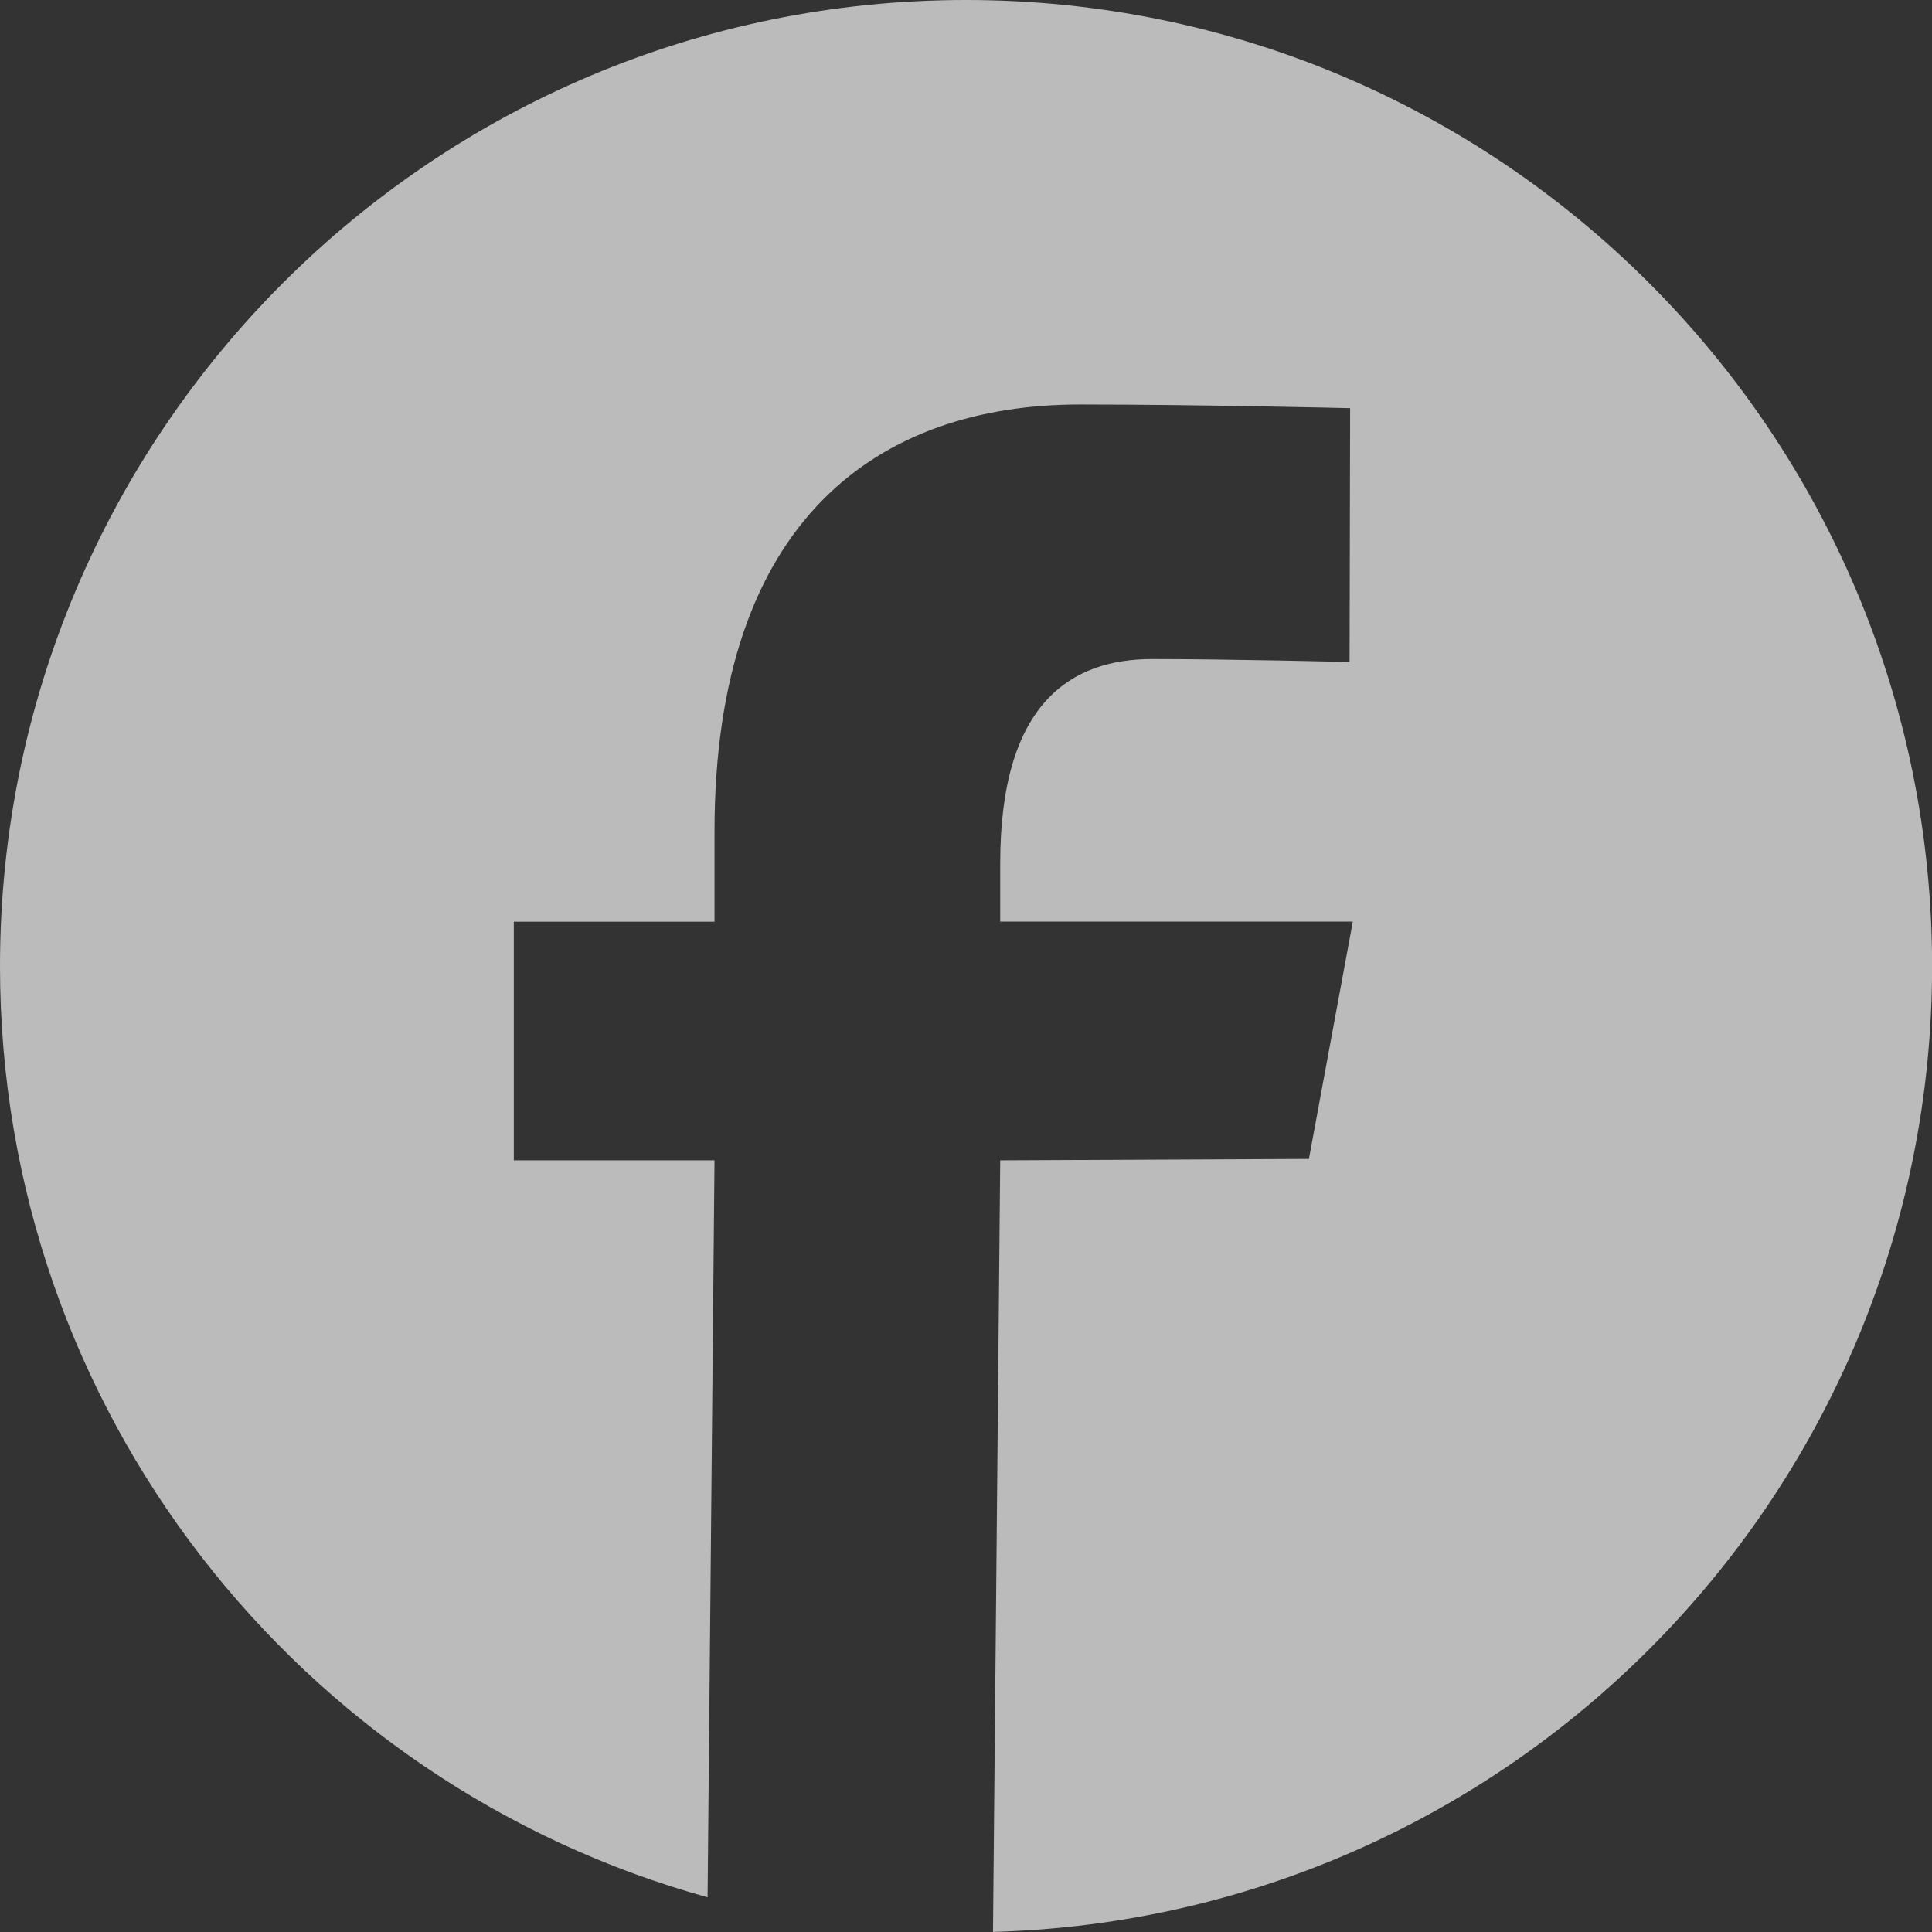 <svg width="41" height="41" viewBox="0 0 41 41" fill="none" xmlns="http://www.w3.org/2000/svg">
<rect x="0" y="0" width="41" height="41" fill="#333333" stroke="none"/>
<path d="M20.5 0C9.178 0 0 9.18 0 20.504C0 29.929 6.357 37.866 15.016 40.264L15.163 24.624H10.904V19.56H15.163V17.646C15.163 11.005 18.659 8.584 22.919 8.584C25.431 8.584 28.652 8.662 28.652 8.662L28.64 14.049C28.64 14.049 26.141 13.986 24.448 13.986C22.756 13.986 21.226 14.887 21.226 18.32V19.558H28.709L27.777 24.594L21.226 24.624L21.073 40.998C32.131 40.695 41.002 31.635 41.002 20.502C41 9.18 31.822 0 20.5 0Z" fill="#F5F5F5" fill-opacity="0.7"/>
</svg>

